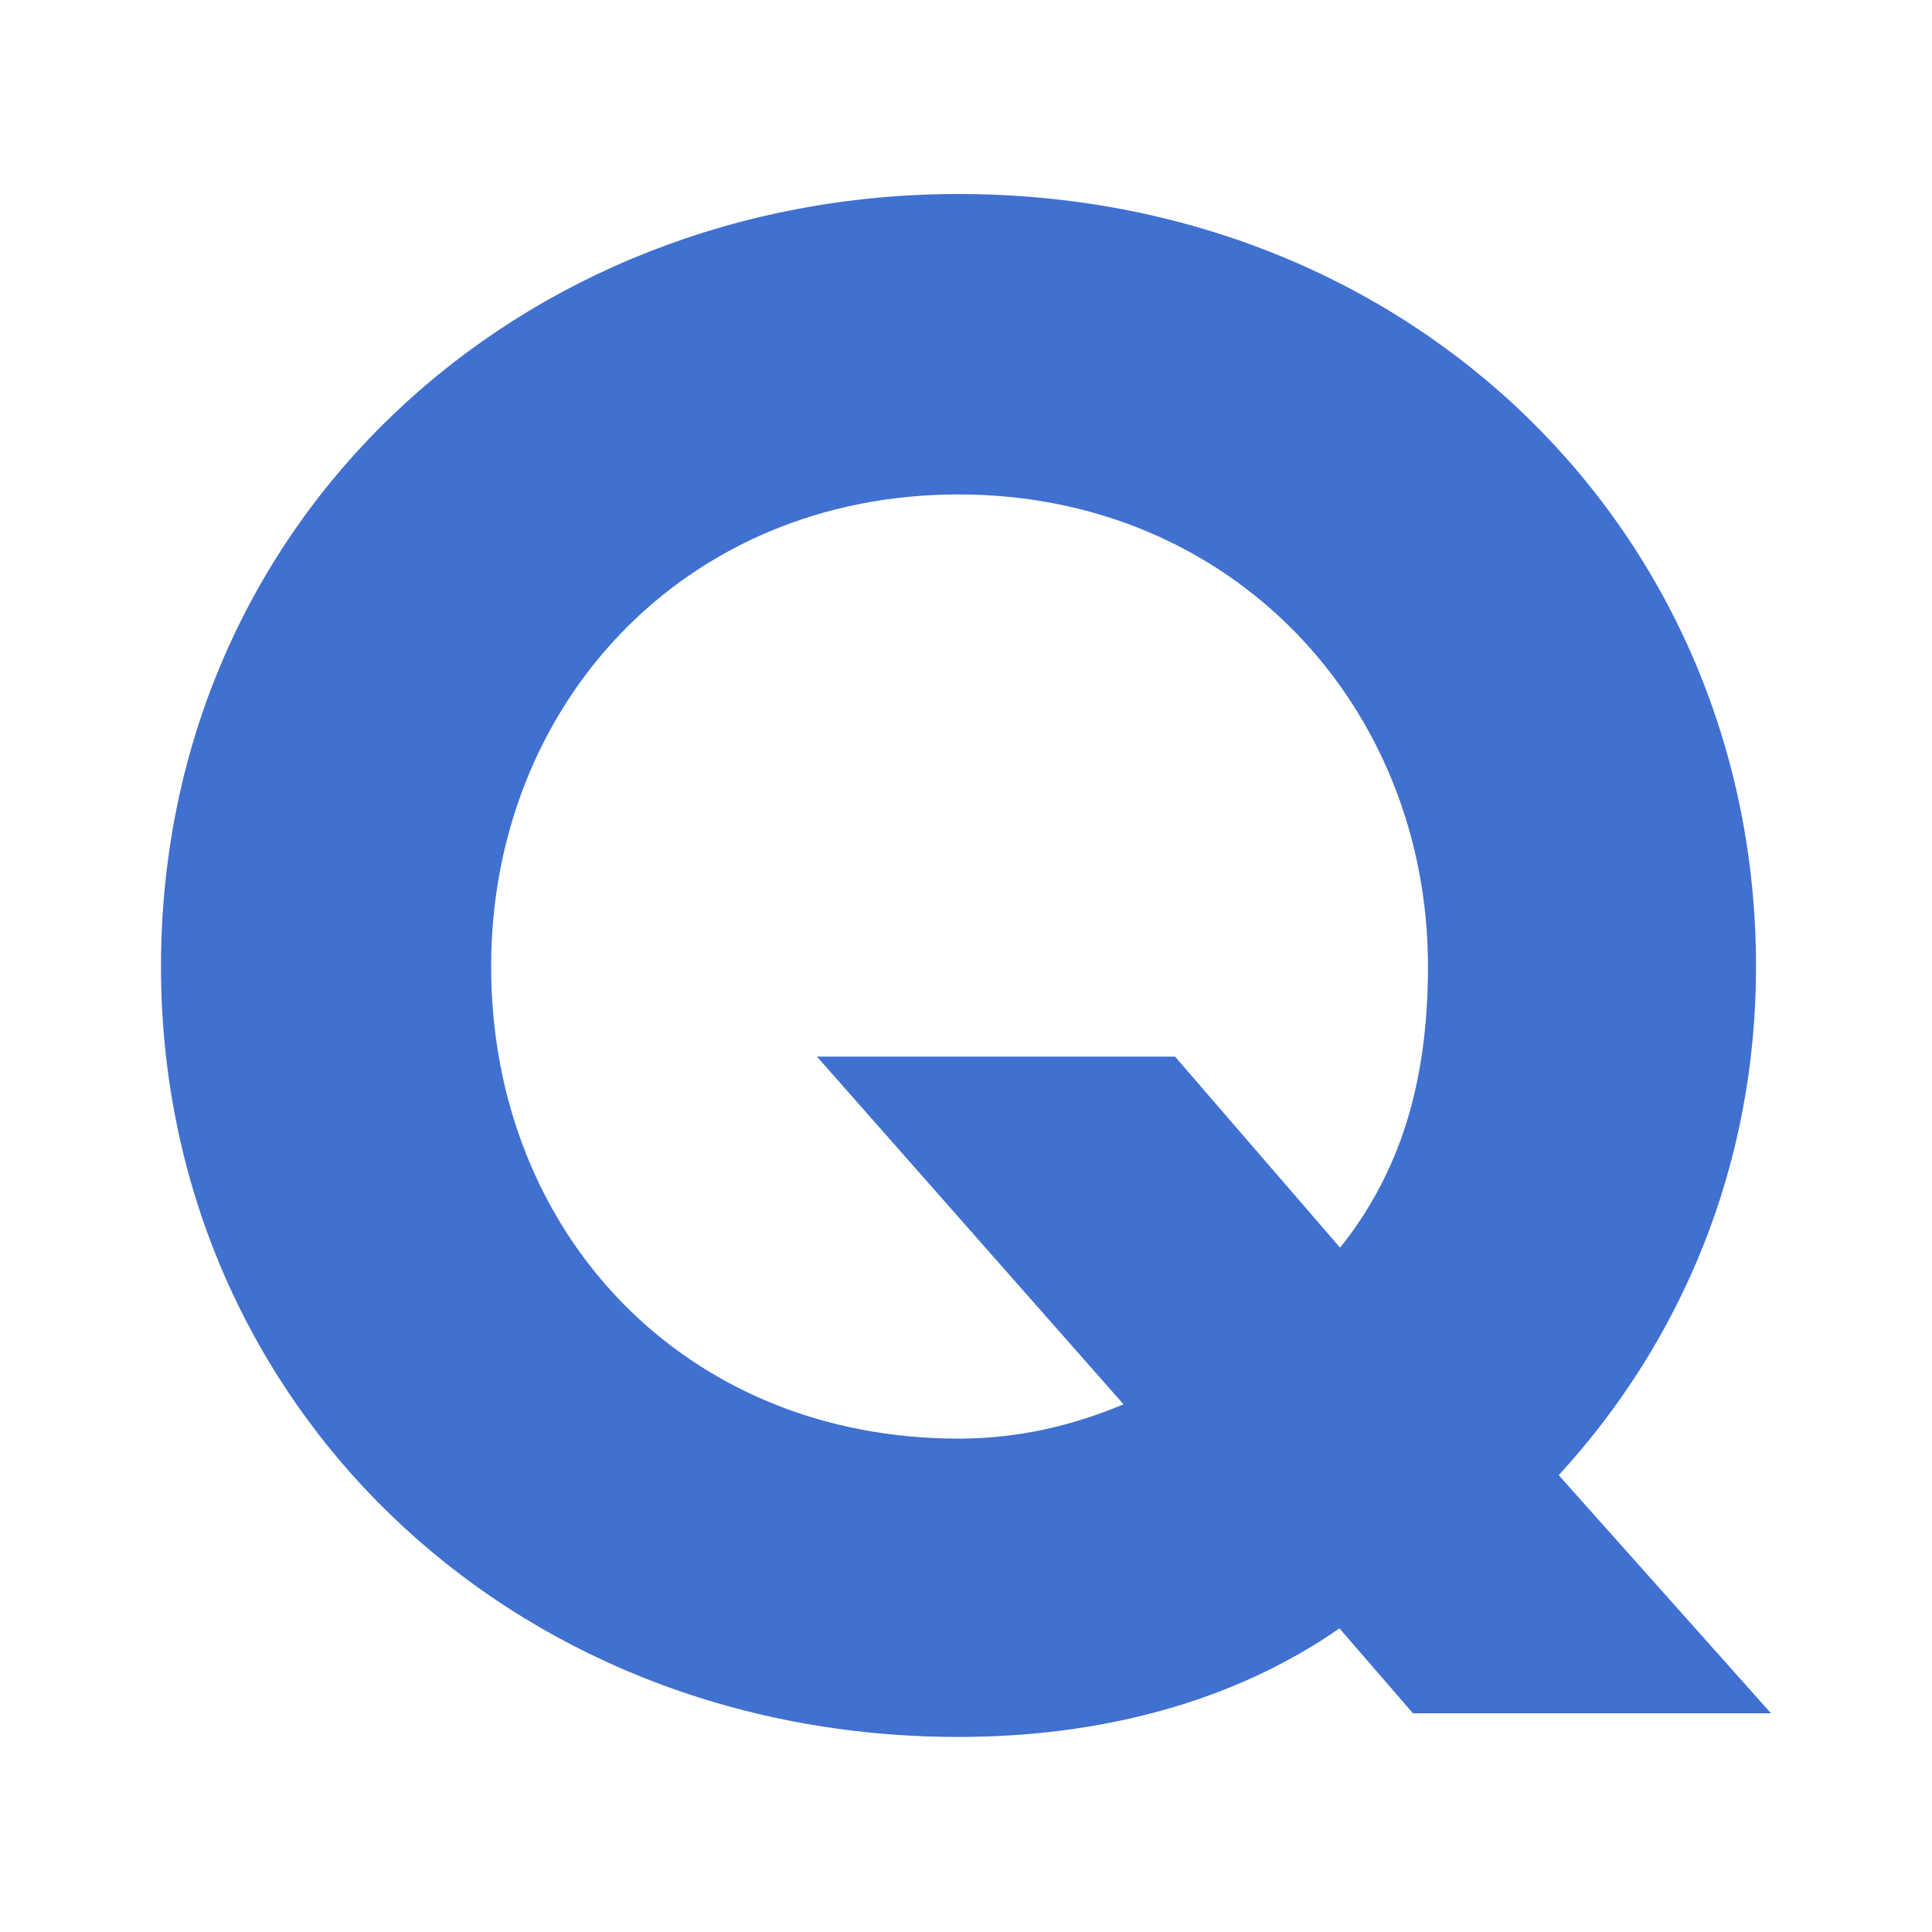 <svg width="24" height="24" viewBox="0 0 24 24" fill="none" xmlns="http://www.w3.org/2000/svg">
<path fill-rule="evenodd" clip-rule="evenodd" d="M21.814 12.007C21.814 6.622 17.553 2.41 11.907 2.41C6.447 2.41 2 6.461 2 12.007C2 17.391 6.287 21.577 11.907 21.577C13.664 21.577 15.317 21.148 16.639 20.228L17.552 21.283H22L19.363 18.325C20.881 16.672 21.814 14.486 21.814 12.007ZM13.957 17.445C13.318 17.711 12.652 17.871 11.907 17.871C8.498 17.871 6.101 15.312 6.101 12.007C6.101 8.754 8.498 6.142 11.907 6.142C15.316 6.142 17.739 8.781 17.739 12.007C17.739 13.446 17.393 14.566 16.647 15.499L14.597 13.126H10.149L13.957 17.445Z" fill="#4070D0"/>
</svg>
